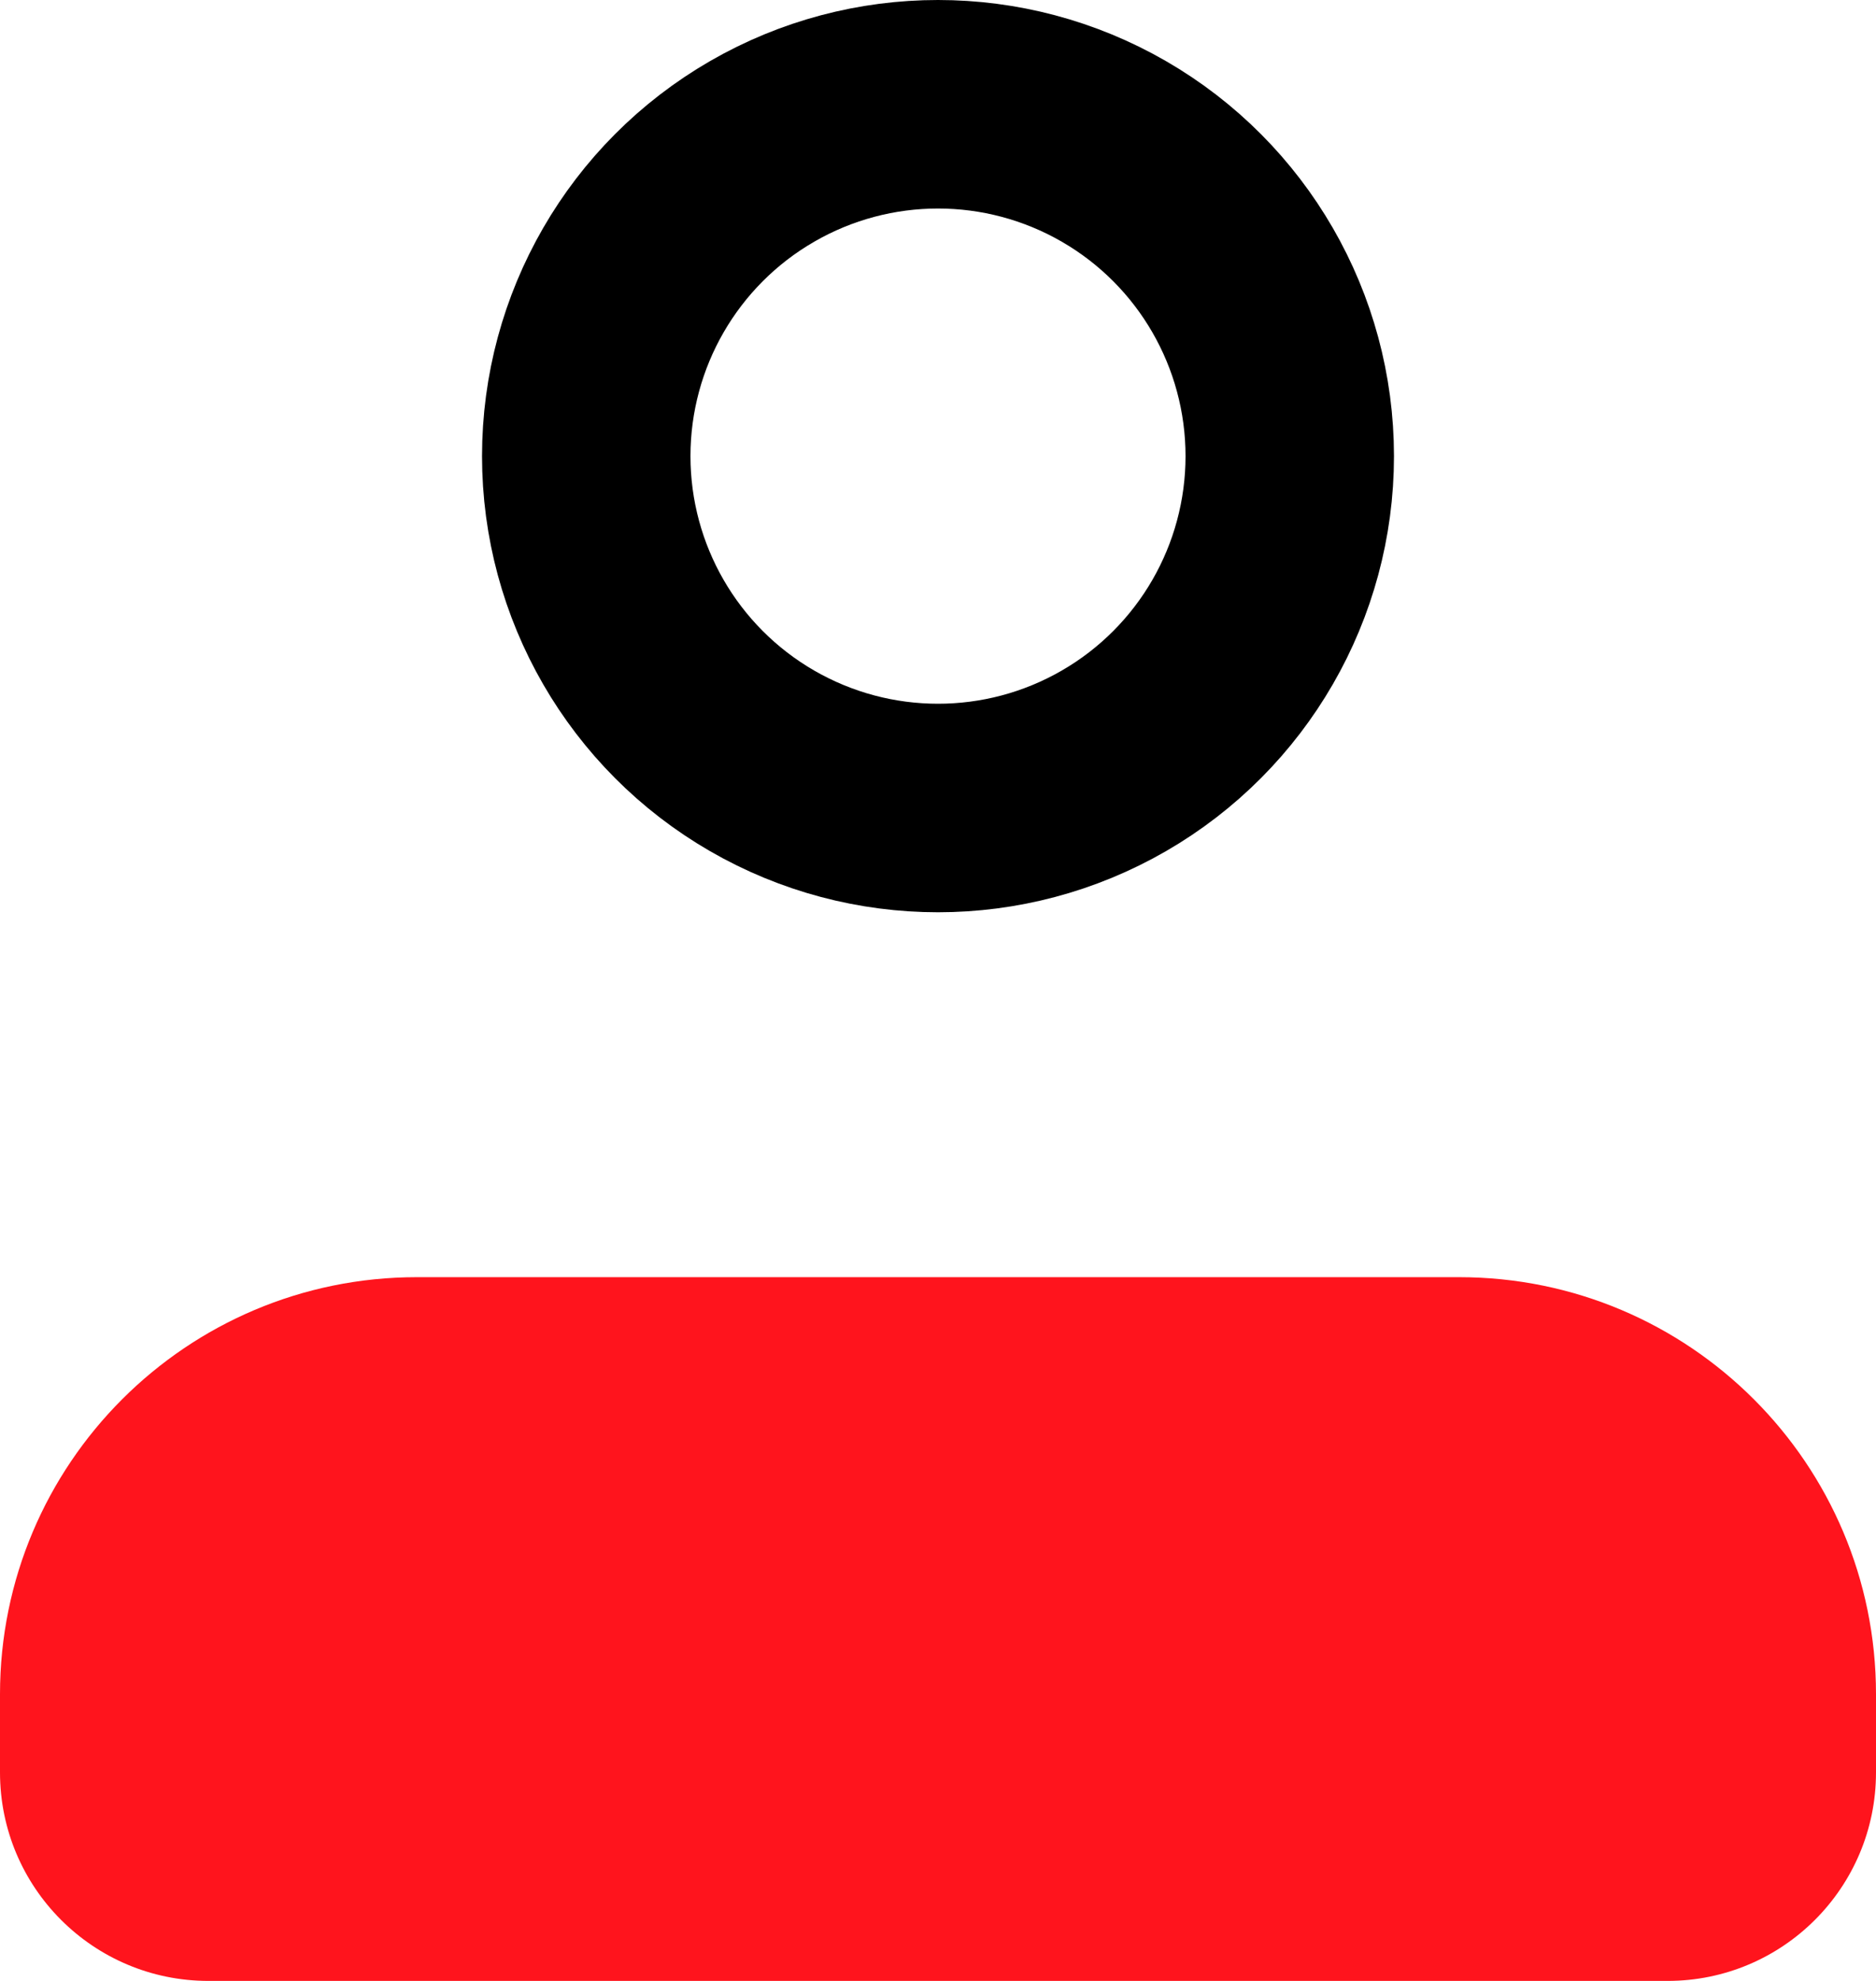 <svg width="18" height="19" viewBox="0 0 18 19" fill="none" xmlns="http://www.w3.org/2000/svg">
<path d="M0 16.25C0 14.041 1.791 12.25 4 12.25H14C16.209 12.25 18 14.041 18 16.25V17C18 18.105 17.105 19 16 19H2C0.895 19 0 18.105 0 17V16.25Z" fill="#FF141D"/>
<circle cx="9" cy="4.375" r="3.375" stroke="black" stroke-width="2"/>
</svg>
